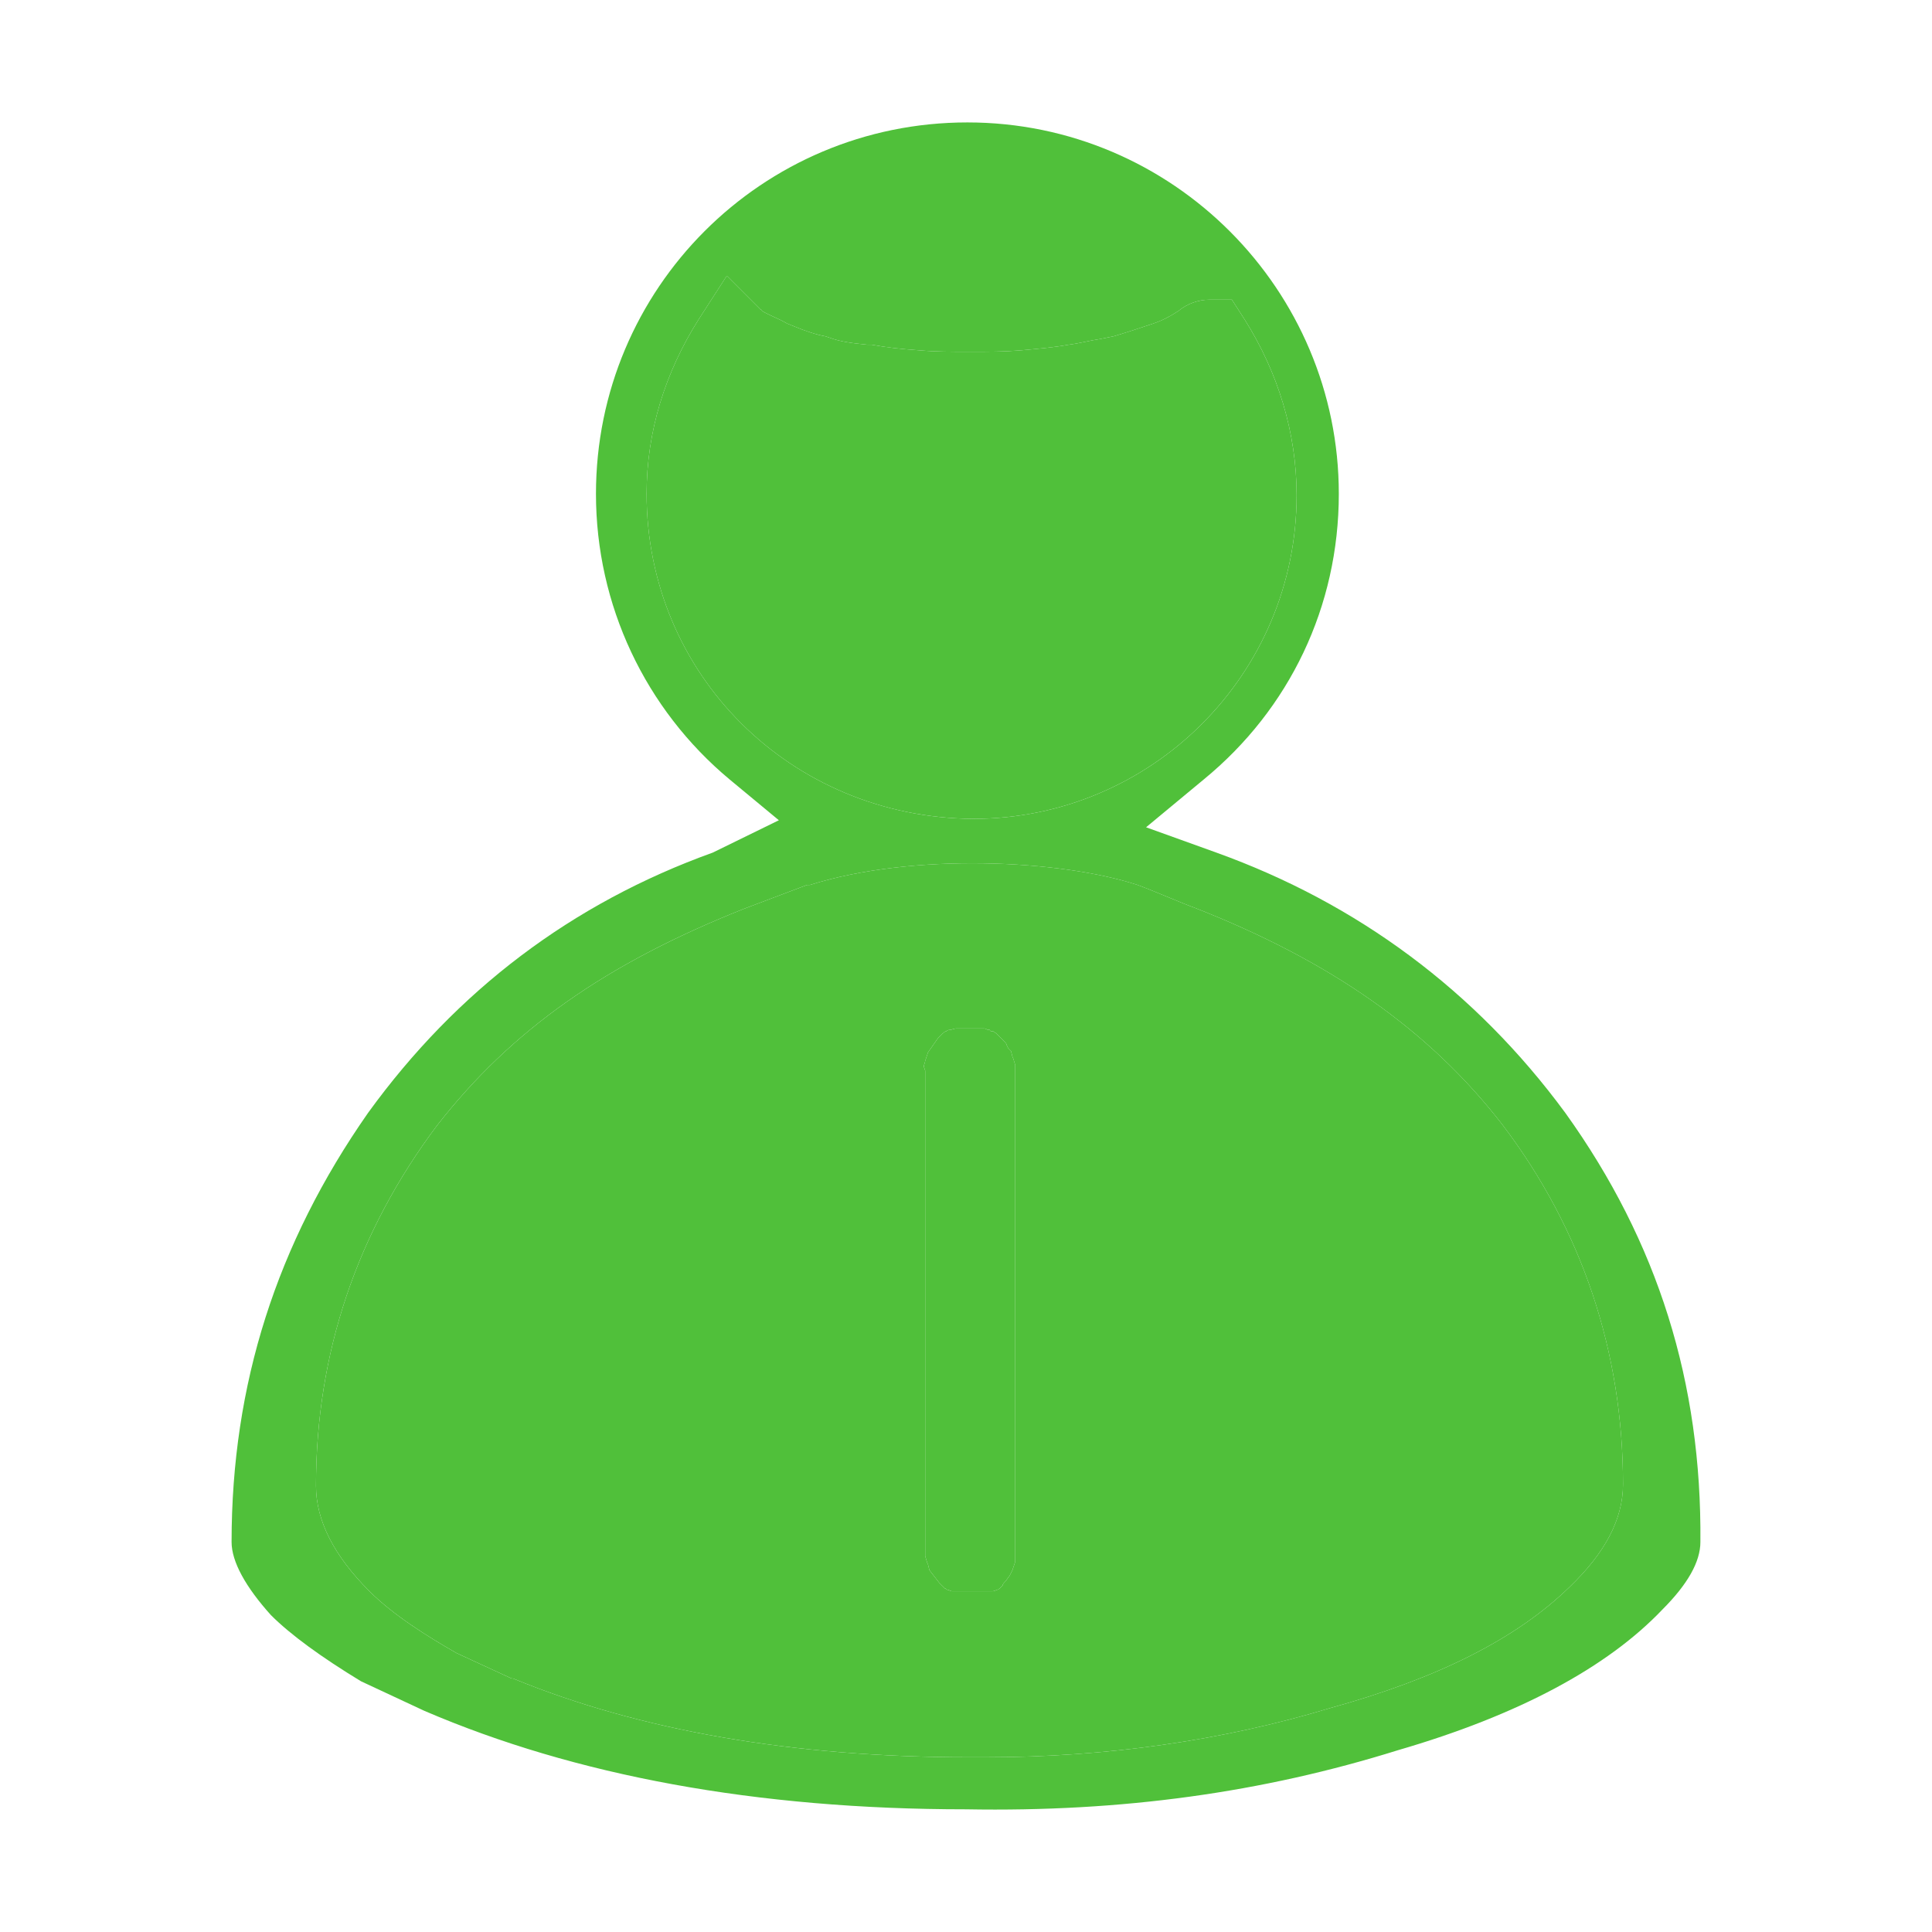 <?xml version="1.0" standalone="no"?><!DOCTYPE svg PUBLIC "-//W3C//DTD SVG 1.1//EN" "http://www.w3.org/Graphics/SVG/1.1/DTD/svg11.dtd"><svg t="1594285781706" class="icon" viewBox="0 0 1024 1024" version="1.1" xmlns="http://www.w3.org/2000/svg" p-id="67427" xmlns:xlink="http://www.w3.org/1999/xlink" width="128" height="128"><defs><style type="text/css"></style></defs><path d="M632.793 480.984c-4.474-1.491-21.626-8.948-29.827-11.931-41.013-13.423-119.31-17.151-173.746 0l-1.491 0-33.556 12.677c-73.078 29.082-123.039 64.13-162.561 114.836-42.504 56.673-64.13 120.802-64.13 190.897 0 18.643 9.694 37.284 28.336 55.927 12.677 12.677 30.573 23.862 46.233 32.81l29.082 13.423 0.746 0c67.113 27.59 148.393 41.759 241.605 41.759 2.983 0 5.966 0 8.949 0 64.13 0 126.022-8.949 182.695-26.099 56.673-15.66 98.432-36.538 126.768-64.13 18.643-17.897 28.336-35.793 28.336-54.436 0-70.094-21.626-134.97-64.13-190.897C757.323 545.859 705.126 509.32 632.793 480.984zM538.09 568.975l0 250.552c0 0.746 0 2.237 0 2.983 0 1.492 0 2.237 0 3.729 0 0.746 0 0.746 0 1.491l-0.746 2.237-0.746 2.237-1.491 2.983c-0.746 0.746-1.491 2.237-2.237 2.983-0.746 0.746-1.491 1.491-1.491 2.237-1.491 1.492-2.237 2.237-2.983 2.237-1.491 0.746-2.237 0.746-2.237 0.746-0.746 0-2.237 0-2.983 0l-14.914 0c-1.491 0-2.983 0-3.728 0-0.746 0-1.492-0.746-2.237-0.746s-0.746-0.746-1.491-0.746l-1.491-1.492c-0.746-0.746-0.746-0.746-1.491-1.492l-5.22-6.712-0.746-2.983c-0.746-1.491-0.746-2.237-1.491-4.474 0-0.746 0-2.983 0-5.22L490.368 569.721l0-2.237-0.746-2.237c0-0.746 0.746-2.238 0.746-2.983l0.746-2.237 0.746-2.237 5.22-7.457c0.746-0.746 0.746-0.746 1.491-1.491 1.491-1.492 2.237-2.237 2.983-2.237 0.746-0.746 1.491-0.746 2.237-0.746 2.237-0.746 2.983-0.746 2.983-0.746l14.914 0c0.746 0 1.491 0.746 2.237 0.746l0.746 0c0 0.746 0.746 0.746 1.491 0.746 0.746 0 0.746 0.746 1.491 0.746l1.491 1.492c0.746 0.746 1.491 1.491 2.983 2.983 0.746 0.746 1.491 1.492 1.491 2.237l0.746 1.492 1.491 1.492 0.746 2.983c0.746 1.491 0.746 2.237 1.491 4.474C538.09 565.247 538.09 567.484 538.09 568.975z" p-id="67428" fill="#50c03a"></path><path d="M687.229 262.495c0-32.81-9.694-64.876-27.59-93.212l-6.711-10.44-11.931 0c-5.966 0-11.931 2.237-16.406 5.966-4.474 2.983-8.949 5.22-13.423 6.712-6.711 2.237-13.423 4.474-20.88 6.712l-7.457 1.492c-5.22 0.746-10.44 2.238-16.406 2.983-8.203 1.492-17.151 2.237-25.353 2.983-8.949 0.746-17.151 0.746-26.845 0.746-9.694 0-18.643 0-26.845-0.746-10.44-0.746-17.151-1.491-25.353-2.983l-2.237 0c-7.457-0.746-14.168-1.492-20.134-3.729l-2.237-0.746c-4.474-0.746-11.186-2.983-16.406-5.22l-3.729-1.492c-5.22-2.983-9.694-4.474-13.423-6.712 0-0.746-0.746-0.746-0.746-0.746l-17.897-17.897-14.914 23.116c-17.897 28.336-27.59 59.656-27.59 92.466 0 95.449 76.06 171.509 173 172.255C610.423 434.005 687.229 357.198 687.229 262.495z" p-id="67429" fill="#50c03a"></path><path d="M535.853 557.044l-1.491-1.492-0.746-1.492c0-0.746-0.746-1.492-1.491-2.237-1.491-1.492-2.237-2.237-2.983-2.983l-1.491-1.492c-0.746 0-0.746-0.746-1.491-0.746-0.746 0-1.491 0-1.491-0.746l-0.746 0c-0.746 0-1.491-0.746-2.237-0.746l-14.914 0c0 0-0.746 0-2.983 0.746-0.746 0-1.491 0-2.237 0.746-0.746 0-1.491 0.746-2.983 2.237-0.746 0.746-0.746 0.746-1.491 1.491l-5.22 7.457-0.746 2.237-0.746 2.237c0 0.746-0.746 2.237-0.746 2.983l0.746 2.237 0 2.237 0 249.807c0 2.237 0 4.474 0 5.22 0.746 2.237 0.746 2.983 1.491 4.474l0.746 2.983 5.22 6.712c0.746 0.746 0.746 0.746 1.491 1.492l1.491 1.492c0.746 0 0.746 0.746 1.491 0.746s1.491 0.746 2.237 0.746c0.746 0 2.237 0 3.728 0l14.914 0c0.746 0 2.237 0 2.983 0 0 0 0.746 0 2.237-0.746 0.746 0 1.491-0.746 2.983-2.237 0-0.746 0.746-1.491 1.491-2.237 0.746-0.746 1.491-2.237 2.237-2.983l1.491-2.983 0.746-2.237 0.746-2.237c0-0.746 0-0.746 0-1.491 0-1.492 0-2.237 0-3.729 0-0.746 0-2.237 0-2.983L538.089 568.975c0-1.492 0-3.729 0-4.474-0.746-2.237-0.746-2.983-1.491-4.474L535.853 557.044z" p-id="67430" fill="#50c03a"></path><path d="M829.656 589.855c-47.724-64.876-110.363-111.109-184.932-137.953l-37.284-13.423 30.573-25.353c45.487-37.284 71.586-91.72 71.586-151.376 0-108.126-87.992-196.863-196.863-196.863s-196.863 87.992-196.863 196.863c0 58.91 26.099 114.09 70.84 151.376l26.099 21.626-35.047 17.151c-74.569 26.844-135.716 73.077-182.695 137.953-48.47 69.349-72.332 143.919-72.332 227.436 0 10.44 7.457 23.862 20.88 38.776 10.44 10.44 26.845 22.37 47.724 35.047l33.556 15.66c79.789 34.301 175.983 52.199 287.092 52.199 82.772 1.491 157.342-8.949 228.928-31.319 64.13-18.643 111.109-43.996 140.19-74.569 13.423-13.423 20.134-25.353 20.134-35.793C901.988 733.028 878.872 658.459 829.656 589.855zM342.719 261.75c0-32.81 9.694-64.13 27.59-92.466l14.914-23.116 17.897 17.897c0 0 0.746 0 0.746 0.746 3.728 2.237 8.203 3.729 13.423 6.712l3.729 1.492c5.22 2.237 11.931 4.474 16.406 5.22l2.237 0.746c5.966 2.237 12.677 2.983 20.134 3.729l2.237 0c8.203 1.492 14.914 2.237 25.353 2.983 8.203 0.746 17.151 0.746 26.845 0.746 9.694 0 17.897 0 26.845-0.746 8.203-0.746 17.151-1.491 25.353-2.983 5.966-0.746 11.186-2.237 16.406-2.983l7.457-1.492c7.457-2.237 14.168-4.474 20.88-6.712 4.474-1.492 8.949-3.729 13.423-6.712 4.474-3.728 10.44-5.966 16.406-5.966l11.931 0 6.711 10.44c17.897 28.336 27.59 60.401 27.59 93.212 0 94.703-76.806 171.509-171.509 171.509C418.78 433.26 342.719 357.198 342.719 261.75zM831.893 841.153c-28.336 27.59-70.095 48.47-126.768 64.13-56.673 17.152-118.565 26.099-182.695 26.099-2.983 0-5.966 0-8.949 0-93.212 0-174.492-14.169-241.605-41.759l-0.746 0-29.082-13.423c-15.66-8.949-33.556-20.134-46.233-32.81-18.643-18.643-28.336-37.284-28.336-55.927 0-70.095 21.626-134.225 64.13-190.897 39.522-50.707 89.483-85.755 162.561-114.836l33.556-12.677 1.491 0c54.436-17.151 132.733-13.423 173.746 0 8.203 2.983 25.353 10.44 29.827 11.931 72.332 28.336 124.53 64.876 163.306 114.836 42.504 55.927 64.13 120.802 64.13 190.897C860.229 805.359 850.535 823.256 831.893 841.153z" p-id="67431" fill="#50c03a"></path></svg>